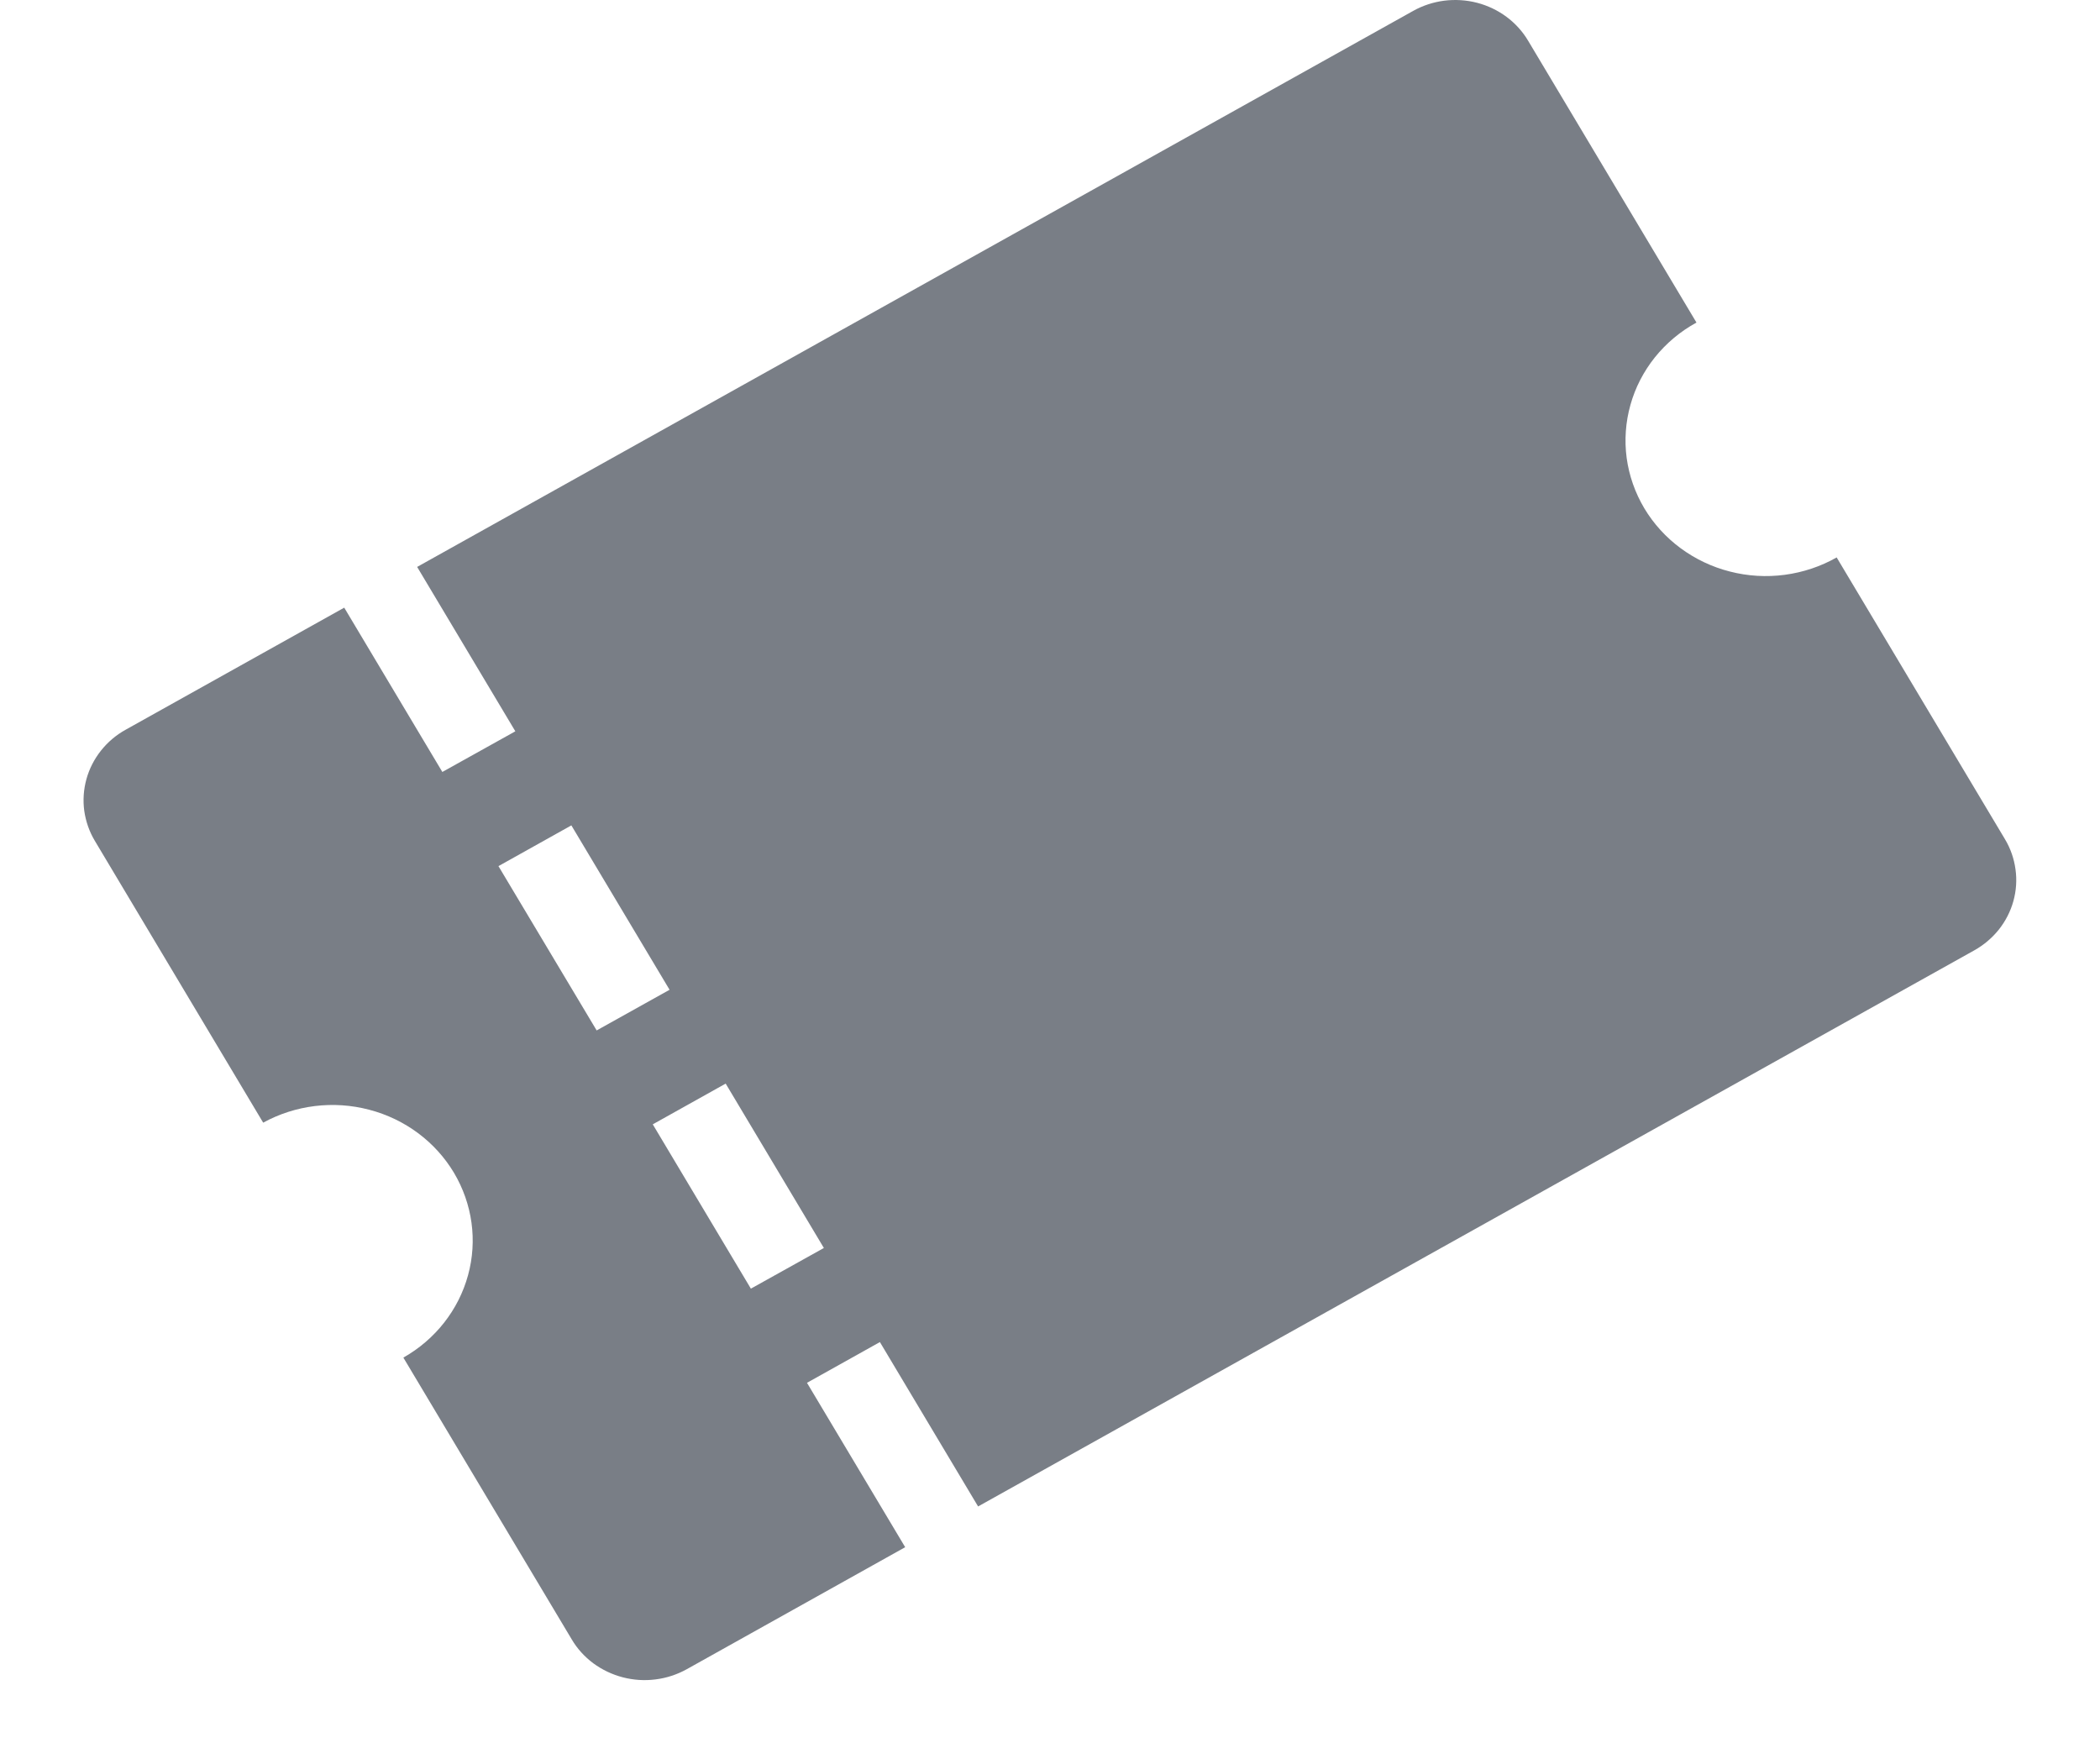 <svg width="25" height="21" viewBox="0 0 25 21" fill="none" xmlns="http://www.w3.org/2000/svg">
<path fill-rule="evenodd" clip-rule="evenodd" d="M21.865 6.636L23.869 9.991C23.935 10.101 23.977 10.223 23.994 10.349C24.012 10.475 24.003 10.604 23.969 10.727C23.935 10.85 23.876 10.965 23.796 11.066C23.715 11.167 23.616 11.251 23.501 11.315L11.644 17.934L10.475 15.977L9.607 16.462L10.776 18.419L8.175 19.872C8.061 19.935 7.935 19.977 7.804 19.993C7.674 20.01 7.541 20.001 7.414 19.968C7.287 19.935 7.168 19.878 7.063 19.801C6.959 19.723 6.871 19.627 6.806 19.516L4.802 16.162C5.183 15.946 5.459 15.594 5.572 15.181C5.685 14.769 5.624 14.331 5.404 13.961C5.183 13.592 4.821 13.322 4.395 13.211C3.97 13.099 3.516 13.155 3.133 13.365L1.129 10.01C1.063 9.9 1.021 9.778 1.003 9.652C0.986 9.526 0.995 9.398 1.029 9.275C1.063 9.152 1.122 9.037 1.202 8.936C1.282 8.835 1.382 8.75 1.496 8.687L4.098 7.234L5.266 9.19L6.135 8.706L4.966 6.749L16.823 0.13C16.937 0.066 17.063 0.025 17.194 0.008C17.324 -0.008 17.457 6.15581e-05 17.584 0.033C17.711 0.066 17.83 0.123 17.934 0.2C18.039 0.278 18.127 0.375 18.192 0.485L20.196 3.84C20.004 3.945 19.836 4.086 19.701 4.254C19.566 4.423 19.467 4.615 19.41 4.82C19.352 5.026 19.337 5.24 19.365 5.452C19.394 5.663 19.465 5.866 19.575 6.051C19.685 6.235 19.832 6.397 20.007 6.526C20.182 6.655 20.381 6.75 20.594 6.804C20.807 6.859 21.029 6.872 21.247 6.843C21.465 6.814 21.675 6.744 21.865 6.636V6.636ZM6.802 9.826L5.934 10.311L7.103 12.267L7.971 11.783L6.802 9.826ZM8.639 12.9L7.771 13.385L8.939 15.341L9.808 14.857L8.639 12.9Z" fill="#797E86"/>
</svg>
